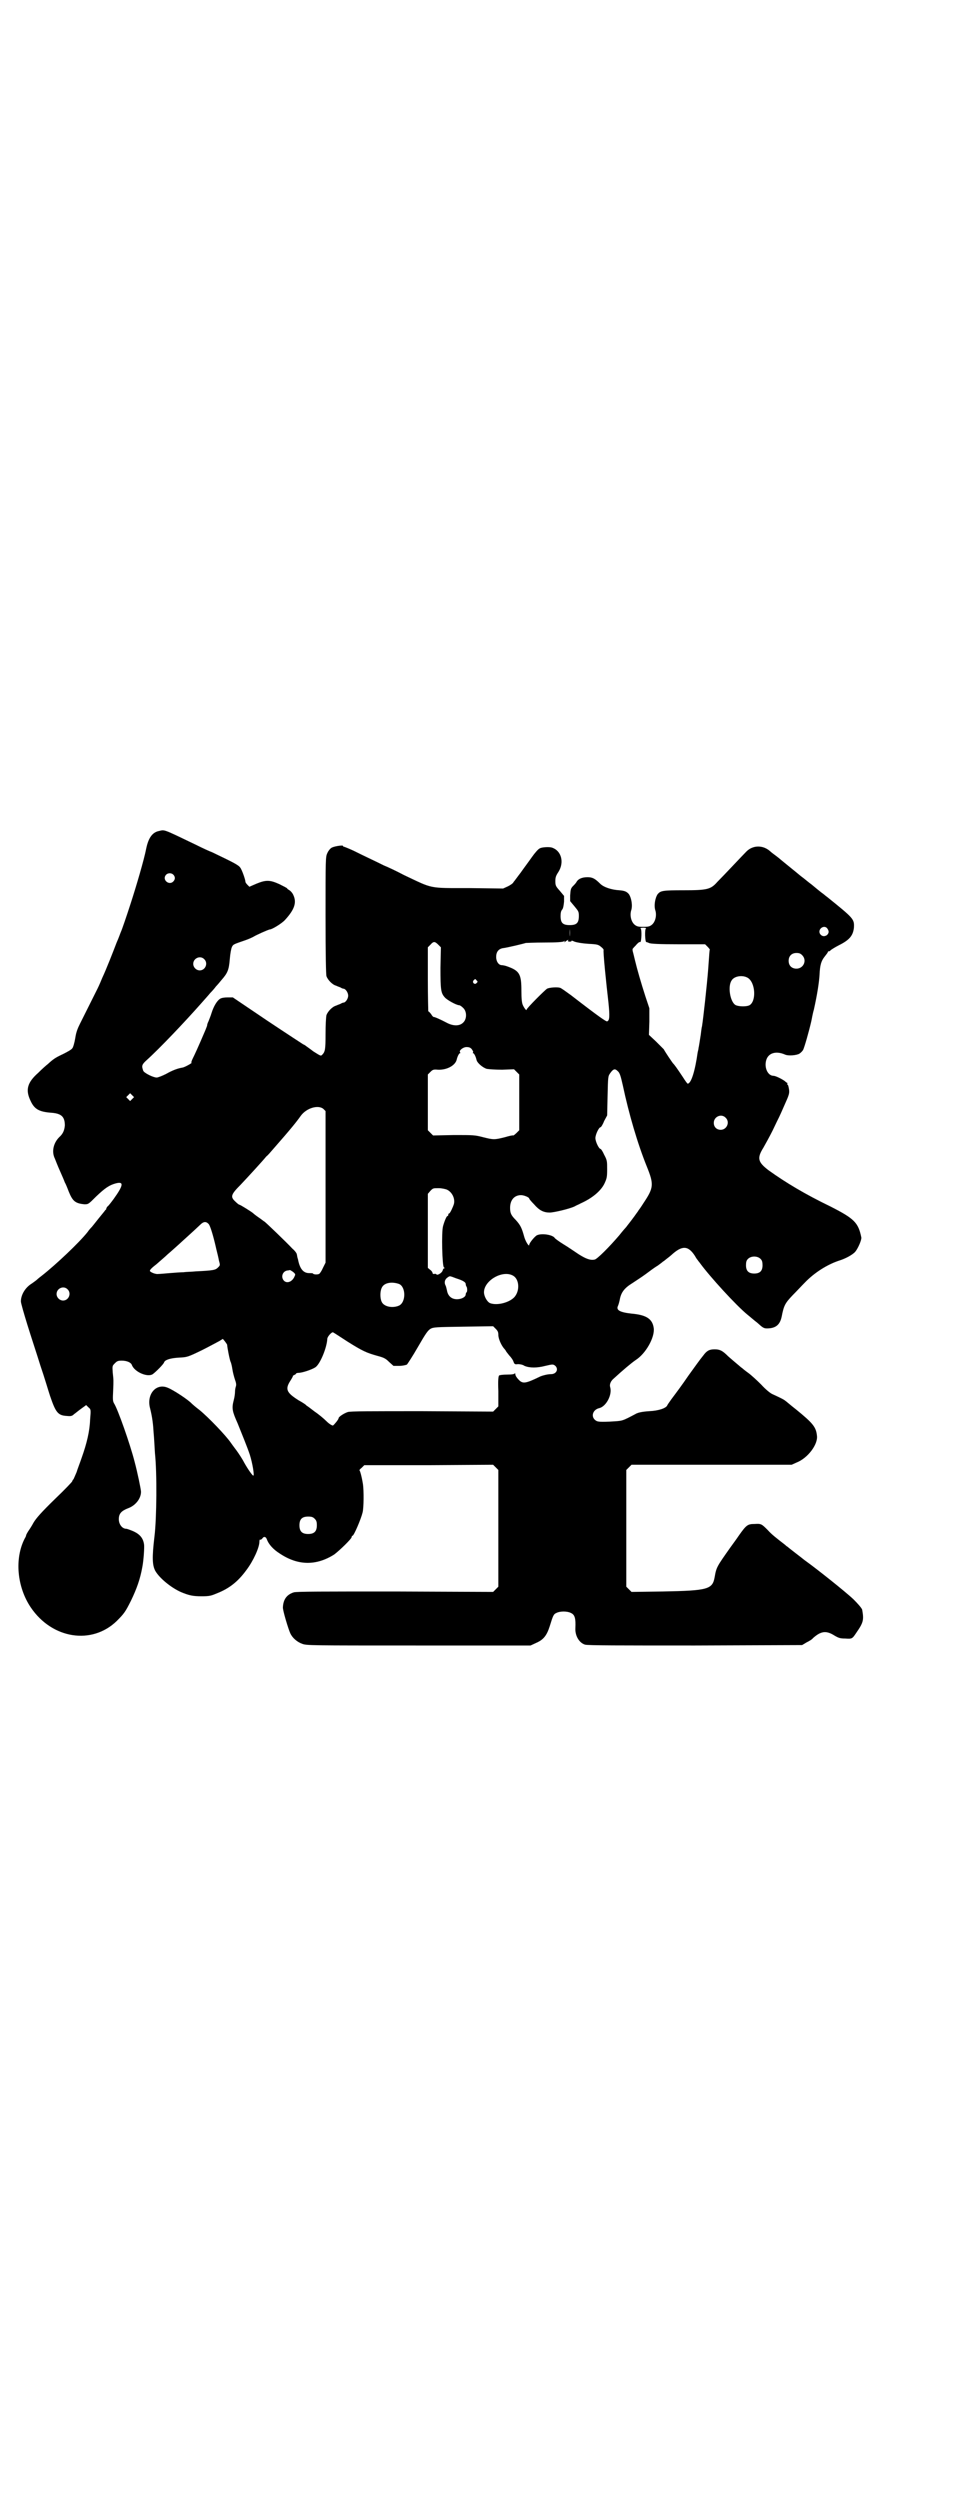 <?xml version="1.0" standalone="no"?>
<!DOCTYPE svg PUBLIC "-//W3C//DTD SVG 20010904//EN"
 "http://www.w3.org/TR/2001/REC-SVG-20010904/DTD/svg10.dtd">
<svg version="1.0" xmlns="http://www.w3.org/2000/svg"
 width="1104pt" height="2870pt" viewBox="0 0 1104 2870"
 preserveAspectRatio="xMidYMid meet">
<g transform="translate(0,2870) scale(0.5,-0.5)"
fill="#000000" stroke="none">
<path d="M365 3832 c-15 -3 -24 -16 -29 -40 -5 -26 -23 -87 -36 -127 -9 -28
-20 -60 -22 -64 -1 -2 -5 -14 -10 -25 -8 -21 -24 -62 -33 -81 -2 -5 -7 -17
-11 -25 -7 -14 -26 -52 -40 -80 -5 -10 -9 -19 -11 -33 -2 -12 -5 -22 -7 -24
-2 -3 -11 -8 -21 -13 -17 -8 -22 -11 -35 -23 -4 -3 -14 -12 -22 -20 -25 -22
-30 -39 -18 -64 9 -20 20 -26 50 -28 21 -2 29 -9 29 -29 -1 -11 -4 -19 -13
-27 -13 -13 -18 -33 -10 -49 2 -5 7 -18 12 -29 5 -11 10 -23 11 -26 2 -3 6
-13 9 -21 9 -22 15 -27 36 -29 9 0 9 0 27 18 20 19 30 26 45 30 19 5 18 -4 -5
-36 -6 -8 -12 -16 -14 -17 -2 -2 -3 -5 -3 -6 0 -1 -1 -2 -2 -2 0 -1 -7 -9 -15
-19 -8 -10 -15 -19 -16 -20 -1 -1 -6 -6 -10 -12 -19 -24 -73 -75 -105 -100 -4
-3 -9 -7 -11 -9 -2 -2 -8 -6 -12 -9 -15 -9 -25 -26 -25 -41 0 -4 7 -28 15 -54
8 -26 22 -68 30 -94 9 -26 18 -57 22 -69 13 -38 18 -45 39 -46 9 -1 12 0 16 4
3 2 10 8 17 13 l11 8 5 -5 c6 -5 6 -5 4 -29 -1 -27 -8 -55 -19 -86 -4 -12 -10
-27 -12 -34 -3 -7 -6 -14 -7 -16 -2 -2 -3 -4 -3 -5 0 -1 -17 -19 -38 -39 -34
-33 -45 -46 -51 -56 -1 -2 -5 -9 -9 -15 -5 -7 -8 -13 -8 -14 0 -1 -1 -4 -3 -7
-24 -46 -18 -112 14 -159 49 -72 140 -86 197 -31 17 17 20 21 33 47 13 27 21
49 26 77 3 15 5 46 4 52 -2 14 -9 23 -24 30 -7 3 -15 6 -17 6 -9 0 -17 10 -17
22 0 13 6 19 21 25 17 6 30 22 30 38 0 5 -8 44 -15 70 -10 39 -38 119 -47 133
-3 5 -3 10 -2 29 1 25 1 23 -1 42 -1 15 -1 15 5 21 5 5 7 6 16 6 11 0 21 -4
23 -10 6 -16 36 -29 48 -21 7 5 25 23 26 27 2 6 15 10 35 11 18 1 19 1 52 17
18 9 36 19 40 21 l8 5 5 -6 c3 -4 5 -7 5 -8 0 -5 6 -36 8 -39 1 -2 3 -10 4
-17 1 -7 4 -18 6 -24 3 -8 3 -12 2 -15 -1 -3 -2 -8 -2 -12 0 -4 -1 -13 -3 -20
-5 -19 -3 -26 9 -53 10 -25 22 -54 28 -72 6 -19 11 -48 8 -48 -2 0 -12 14 -21
30 -4 8 -12 20 -17 27 -6 8 -12 16 -14 19 -11 16 -51 58 -72 75 -8 6 -16 13
-17 14 -8 9 -43 32 -56 37 -27 11 -49 -16 -40 -48 5 -20 7 -37 8 -56 1 -9 2
-30 3 -46 5 -46 4 -150 -1 -191 -6 -50 -5 -67 2 -80 10 -17 36 -38 58 -48 19
-8 28 -10 48 -10 18 0 22 1 36 7 28 11 48 27 67 53 16 21 30 52 30 65 0 4 1 6
2 5 1 -1 3 1 5 3 3 5 8 4 10 -2 4 -11 14 -23 30 -33 42 -28 84 -28 125 -2 12
9 40 36 40 40 0 2 1 3 2 3 3 0 19 37 23 53 3 11 3 51 1 65 -3 19 -7 32 -8 32
-1 0 1 3 5 6 l6 6 148 0 148 1 6 -6 6 -6 0 -134 0 -134 -6 -6 -6 -6 -225 1
c-164 0 -227 0 -233 -2 -16 -5 -24 -16 -25 -34 -1 -6 13 -52 17 -60 5 -11 16
-20 27 -24 10 -4 16 -4 268 -4 l257 0 13 6 c16 7 24 16 31 38 8 26 9 28 16 31
8 4 24 4 32 0 10 -4 12 -13 11 -35 -1 -18 9 -34 22 -38 5 -2 83 -2 253 -2
l246 1 10 6 c6 3 13 7 15 10 18 16 30 18 49 6 10 -6 14 -7 25 -7 16 -1 16 -1
26 14 16 23 17 29 13 52 -1 4 -11 15 -20 24 -19 18 -86 71 -107 86 -4 3 -7 5
-8 6 -1 1 -9 7 -18 14 -9 7 -18 14 -19 15 -2 1 -4 3 -5 4 -22 17 -31 24 -40
34 -14 14 -15 15 -30 14 -16 0 -19 -2 -36 -26 -6 -9 -15 -21 -20 -28 -31 -44
-32 -45 -36 -68 -5 -28 -15 -31 -119 -33 l-72 -1 -6 6 -6 6 0 134 0 134 6 6 6
6 184 0 184 0 11 5 c26 10 50 42 47 62 -2 20 -10 29 -48 60 -13 10 -24 20 -25
20 -1 2 -18 10 -29 15 -5 2 -16 11 -26 22 -10 10 -23 22 -30 27 -7 5 -13 10
-14 11 -2 1 -6 5 -11 9 -5 4 -14 12 -21 18 -13 13 -19 16 -31 16 -12 0 -18 -3
-26 -14 -9 -11 -18 -24 -34 -46 -15 -22 -27 -38 -39 -54 -5 -7 -10 -14 -10
-15 -3 -6 -19 -12 -41 -13 -16 -1 -24 -3 -29 -5 -36 -19 -31 -17 -62 -19 -28
-1 -29 0 -34 4 -10 9 -4 24 10 27 16 4 30 31 25 48 -2 6 1 13 6 18 24 22 42
37 52 44 24 15 45 53 42 74 -3 21 -17 30 -51 33 -27 3 -36 8 -31 18 1 2 3 9 4
14 3 17 11 27 29 38 9 6 23 15 31 21 8 6 20 15 27 19 7 5 12 9 13 10 1 0 4 3
8 6 4 3 9 7 10 8 25 23 39 23 55 -2 2 -4 5 -8 6 -9 1 -2 4 -5 6 -8 22 -30 82
-96 109 -118 4 -3 14 -12 22 -18 12 -11 15 -13 22 -13 20 0 30 8 34 27 5 26 8
31 25 49 9 9 21 22 28 29 22 23 52 42 80 51 13 4 30 13 36 20 6 7 15 27 14 33
-7 34 -16 43 -71 71 -58 28 -103 55 -142 83 -25 19 -27 28 -12 52 4 7 14 25
21 39 7 15 14 29 15 31 1 2 7 15 13 29 10 22 11 26 10 34 -1 6 -2 11 -3 11 -1
1 -2 2 -1 3 1 1 0 2 -1 2 0 0 -3 2 -5 4 -7 5 -21 12 -26 12 -12 0 -21 17 -17
34 4 18 22 24 43 15 8 -4 28 -2 34 2 3 2 6 5 8 8 3 5 14 44 19 66 1 4 3 17 6
27 8 36 12 63 13 80 1 23 4 32 12 42 4 5 7 9 7 10 0 1 1 2 3 2 1 0 3 1 3 2 1
1 10 7 20 12 24 12 32 22 34 40 1 20 0 21 -62 71 -2 1 -7 6 -13 10 -5 4 -15
12 -22 18 -7 5 -15 12 -19 15 -4 3 -8 6 -9 7 -1 1 -11 9 -22 18 -11 9 -21 17
-22 18 -1 1 -6 5 -10 8 -4 3 -11 8 -14 11 -16 14 -39 14 -54 -1 -8 -8 -53 -56
-67 -70 -15 -17 -23 -19 -77 -19 -49 0 -53 -1 -60 -9 -6 -9 -9 -27 -5 -38 3
-11 0 -25 -8 -32 -5 -4 -8 -5 -20 -5 -12 0 -15 1 -20 5 -8 7 -11 21 -8 32 4
11 1 29 -5 38 -5 6 -10 8 -22 9 -18 1 -36 7 -44 15 -12 12 -18 15 -29 15 -13
0 -22 -4 -26 -12 -2 -3 -6 -7 -9 -10 -4 -5 -4 -8 -5 -20 l0 -13 10 -12 c9 -11
10 -12 10 -22 0 -16 -5 -21 -21 -21 -16 0 -21 5 -21 21 0 7 1 12 4 15 2 3 3 8
4 18 l0 13 -10 12 c-9 10 -10 12 -10 22 0 8 1 12 7 21 14 22 7 49 -15 56 -6 2
-24 1 -28 -2 -3 -1 -11 -10 -18 -20 -7 -10 -19 -26 -26 -36 -7 -9 -14 -19 -16
-21 -1 -3 -7 -7 -13 -10 l-11 -5 -78 1 c-95 0 -82 -2 -150 30 -15 8 -36 18
-46 22 -22 11 -42 20 -70 34 -11 5 -21 9 -22 9 -1 0 -2 1 -2 2 0 2 -22 -1 -27
-5 -3 -2 -7 -7 -9 -12 -4 -8 -4 -15 -4 -141 0 -97 1 -135 2 -141 3 -9 14 -20
22 -22 2 -1 7 -3 10 -4 3 -2 6 -3 7 -3 5 0 11 -9 11 -16 0 -7 -6 -16 -11 -16
-1 0 -4 -1 -7 -3 -3 -1 -8 -3 -10 -4 -8 -2 -19 -13 -22 -22 -1 -5 -2 -22 -2
-44 0 -35 -1 -40 -8 -47 -3 -3 -4 -2 -20 8 -9 7 -18 13 -19 14 -2 1 -3 2 -4 2
0 0 -37 24 -82 54 l-80 54 -12 0 c-7 0 -14 -1 -17 -3 -7 -4 -15 -17 -20 -33
-2 -7 -6 -16 -7 -19 -2 -4 -3 -7 -3 -9 0 -1 -2 -6 -4 -11 -17 -40 -25 -57 -29
-65 -3 -6 -4 -10 -3 -10 3 0 -15 -10 -20 -11 -12 -2 -23 -6 -39 -15 -8 -4 -18
-8 -21 -8 -8 0 -30 11 -31 16 -4 11 -3 14 8 24 29 26 87 87 125 130 7 8 17 19
21 24 5 5 11 12 13 15 3 3 9 10 13 15 14 16 17 23 19 48 1 12 3 24 5 28 3 6 4
6 30 15 9 3 17 7 19 8 4 3 35 17 38 17 5 0 28 14 35 22 22 24 27 40 19 57 -2
5 -7 10 -9 11 -3 2 -5 3 -5 4 0 1 -8 5 -18 10 -22 10 -31 10 -53 1 l-16 -7 -4
4 c-3 3 -5 6 -5 7 0 5 -8 28 -12 33 -4 6 -16 12 -64 35 -8 3 -25 11 -37 17
-79 38 -72 35 -86 32z m33 -100 c5 -5 5 -11 0 -16 -10 -10 -27 5 -16 16 4 4
12 4 16 0z m911 -142 c0 -5 0 -1 0 8 0 9 0 13 0 9 1 -5 1 -13 0 -17z m592 18
c4 -6 4 -10 -1 -15 -6 -4 -12 -3 -16 3 -6 11 10 22 17 12z m-417 0 c-3 -2 -2
-31 1 -31 1 0 4 -1 6 -2 3 -2 24 -3 67 -3 l62 0 6 -6 c3 -3 5 -6 5 -6 -1 -1
-1 -7 -4 -47 -3 -37 -11 -110 -14 -129 -1 -3 -2 -12 -3 -20 -3 -19 -4 -26 -5
-30 0 -2 -1 -6 -2 -10 -6 -43 -15 -72 -23 -72 -1 0 -6 7 -11 15 -14 21 -19 28
-23 32 -3 4 -16 23 -21 32 -2 2 -10 10 -18 18 l-16 15 1 30 0 31 -9 27 c-10
31 -19 62 -24 83 -2 8 -4 17 -5 20 -1 4 -1 7 1 8 1 2 5 5 8 9 3 3 6 6 8 5 3 0
4 29 1 31 -2 1 1 2 6 2 5 0 8 -1 6 -2z m-179 -28 c-1 -1 1 -2 4 -2 3 0 5 1 4
2 -1 1 3 0 7 -2 6 -2 17 -4 32 -5 21 -1 23 -2 29 -7 4 -3 6 -6 6 -7 -2 -1 6
-78 11 -121 3 -30 3 -41 -3 -43 -2 -1 -17 9 -83 60 -11 8 -22 16 -25 17 -6 2
-24 1 -30 -2 -5 -3 -47 -45 -47 -48 0 -4 -6 4 -9 11 -2 5 -3 14 -3 32 0 38 -4
46 -32 56 -5 2 -11 3 -13 3 -7 0 -13 8 -13 19 0 11 5 18 15 20 10 1 51 11 53
12 1 0 20 1 43 1 28 0 43 1 45 3 2 2 2 1 1 -1 -1 -2 0 -2 3 1 6 4 7 4 5 1z
m-298 -9 l6 -6 -1 -47 c0 -51 1 -58 10 -68 5 -6 27 -18 33 -18 2 0 6 -3 9 -6
9 -8 9 -26 0 -34 -8 -8 -22 -8 -36 -1 -17 9 -31 15 -32 14 0 0 -3 2 -5 6 -3 4
-6 7 -7 7 0 0 -1 33 -1 73 l0 74 6 6 c7 8 10 8 18 0z m836 -24 c12 -12 3 -31
-13 -31 -11 0 -18 7 -18 18 0 11 7 18 18 18 6 0 9 -1 13 -5z m-1374 -9 c10 -9
3 -26 -10 -26 -8 0 -15 7 -15 15 0 13 16 20 25 11z m1249 -43 c18 -11 20 -54
4 -63 -8 -4 -27 -3 -33 1 -12 9 -17 43 -8 56 6 10 25 13 37 6z m-623 -6 c3 -3
3 -3 0 -6 -4 -5 -11 1 -7 6 4 4 4 4 7 0z m-11 -158 c2 -3 4 -6 3 -7 -1 -1 -1
-2 0 -2 2 0 6 -7 8 -16 2 -7 14 -17 23 -20 6 -1 19 -2 36 -2 l27 1 6 -6 6 -6
0 -64 0 -64 -6 -6 c-3 -3 -7 -6 -7 -6 -1 1 -10 -1 -20 -4 -24 -6 -26 -6 -50 0
-19 5 -22 5 -67 5 l-48 -1 -6 6 -6 6 0 64 0 64 6 6 c5 5 7 6 17 5 20 -1 39 9
43 22 2 9 6 16 8 16 1 0 1 1 0 2 -3 4 7 12 15 12 5 0 9 -1 12 -5z m335 -50 c5
-4 7 -11 12 -33 14 -66 34 -134 55 -186 17 -42 16 -49 -8 -85 -5 -8 -10 -15
-11 -16 0 -1 -5 -7 -9 -13 -11 -15 -17 -22 -19 -25 -1 -1 -9 -10 -16 -19 -23
-27 -52 -56 -57 -56 -10 -2 -20 2 -36 12 -9 6 -25 17 -35 23 -10 6 -19 13 -20
14 -4 8 -30 12 -41 7 -5 -2 -18 -18 -18 -22 0 -6 -9 8 -12 20 -5 18 -8 25 -19
37 -11 11 -13 16 -13 28 0 18 10 29 25 29 7 0 19 -5 19 -8 0 -1 5 -7 11 -13
12 -14 22 -19 36 -19 9 0 44 8 57 14 5 3 11 5 14 7 27 12 47 29 55 46 5 11 6
14 6 32 0 19 0 21 -7 34 -3 7 -7 13 -8 13 -4 0 -12 17 -12 25 0 8 8 25 12 25
1 0 5 6 8 14 l7 13 1 45 c1 44 1 45 6 52 7 10 11 11 17 5z m-1115 -64 l-5 -5
-4 4 -5 5 4 4 5 5 4 -4 5 -5 -4 -4z m444 -202 l0 -174 -6 -12 c-3 -7 -7 -13
-9 -14 -5 -2 -13 -1 -14 1 0 1 -5 1 -9 1 -13 0 -21 10 -25 30 0 1 -1 3 -1 4
-1 2 -1 5 -2 9 0 2 -4 8 -10 13 -15 16 -61 60 -64 62 -2 1 -8 6 -14 10 -6 4
-12 9 -13 10 -5 4 -29 19 -31 19 -1 0 -5 3 -9 7 -12 11 -11 16 12 39 17 18 51
55 59 65 3 2 9 9 15 16 43 49 54 63 64 77 13 18 40 26 52 16 l5 -5 0 -174z
m919 159 c11 -10 3 -28 -11 -28 -9 0 -16 6 -16 16 0 14 17 22 27 12z m-641
-165 c12 -5 20 -20 17 -33 -2 -7 -9 -22 -11 -22 -1 0 -2 -1 -2 -3 0 -2 -1 -3
-2 -3 -2 0 -7 -12 -10 -23 -4 -13 -2 -93 2 -95 2 -1 2 -2 1 -2 -2 0 -3 -2 -4
-5 -1 -5 -12 -12 -14 -9 -1 1 -3 2 -5 1 -3 0 -4 0 -4 2 0 1 -2 5 -5 7 l-6 5 0
85 0 85 6 7 c6 6 6 6 19 6 7 0 15 -2 18 -3z m-546 -80 c4 -6 11 -30 17 -57 2
-8 5 -20 6 -26 3 -11 3 -11 -2 -16 -6 -6 -10 -7 -51 -9 -9 -1 -22 -1 -28 -2
-6 0 -20 -1 -32 -2 -12 -1 -23 -2 -26 -2 -6 -1 -16 3 -19 6 -2 2 1 6 14 16 9
8 21 18 26 23 6 5 17 15 26 23 14 13 29 26 49 45 8 8 14 8 20 1z m1268 -80 c3
-3 4 -7 4 -14 0 -13 -6 -19 -19 -19 -13 0 -19 6 -19 19 0 7 1 11 4 14 7 8 23
8 30 0z m-1075 -29 c6 -5 6 -6 4 -10 -5 -13 -18 -18 -25 -10 -7 8 -3 21 8 23
3 0 6 1 6 1 1 0 4 -2 7 -4z m506 -9 c14 -8 16 -34 3 -49 -12 -13 -40 -20 -56
-14 -7 3 -14 16 -14 25 0 27 43 52 67 38z m-131 -6 c16 -5 22 -9 22 -13 0 -2
1 -4 1 -5 3 -2 3 -13 1 -14 -1 -1 -2 -3 -2 -5 0 -6 -10 -11 -20 -11 -13 0 -21
8 -23 20 -1 4 -2 9 -3 11 -4 7 -2 14 3 18 7 5 5 5 21 -1z m-131 -13 c16 -7 16
-43 -1 -50 -15 -6 -34 -2 -39 9 -4 8 -4 24 0 32 5 12 23 15 40 9z m-762 -12
c10 -9 3 -26 -10 -26 -8 0 -15 7 -15 15 0 13 16 20 25 11z m990 -105 c0 -9 7
-24 13 -31 2 -2 4 -5 4 -5 0 -1 4 -6 8 -11 4 -4 9 -11 10 -15 2 -5 3 -6 10 -5
4 0 11 -1 15 -4 12 -5 29 -5 48 0 17 4 18 4 23 0 8 -8 2 -19 -10 -19 -8 0 -19
-3 -24 -5 -35 -17 -41 -18 -51 -7 -4 4 -7 9 -7 12 0 2 -1 3 -1 2 -1 -2 -6 -3
-18 -3 -9 0 -17 -1 -18 -2 -2 -1 -3 -11 -2 -36 l0 -35 -6 -6 -6 -6 -163 1
c-118 0 -165 0 -171 -2 -9 -3 -21 -11 -21 -14 0 -3 -10 -15 -13 -17 -2 0 -8 3
-15 10 -6 6 -18 16 -27 22 -9 7 -17 13 -19 14 -1 2 -9 7 -18 12 -27 17 -31 25
-20 43 4 6 7 12 7 12 -1 1 1 2 3 3 2 1 4 2 4 3 0 1 3 2 6 2 9 0 32 8 39 13 11
8 26 45 27 65 0 5 10 16 13 15 1 0 16 -10 33 -21 35 -22 44 -26 69 -33 15 -4
19 -6 27 -14 l10 -9 14 0 c7 0 15 2 17 3 1 1 13 19 25 40 19 33 23 38 29 42 7
4 13 4 76 5 l68 1 6 -6 c5 -5 6 -8 6 -14z m-422 -422 c4 -4 5 -7 5 -15 0 -14
-6 -20 -20 -20 -14 0 -20 6 -20 20 0 14 6 20 20 20 8 0 11 -1 15 -5z"/>
</g>
</svg>

